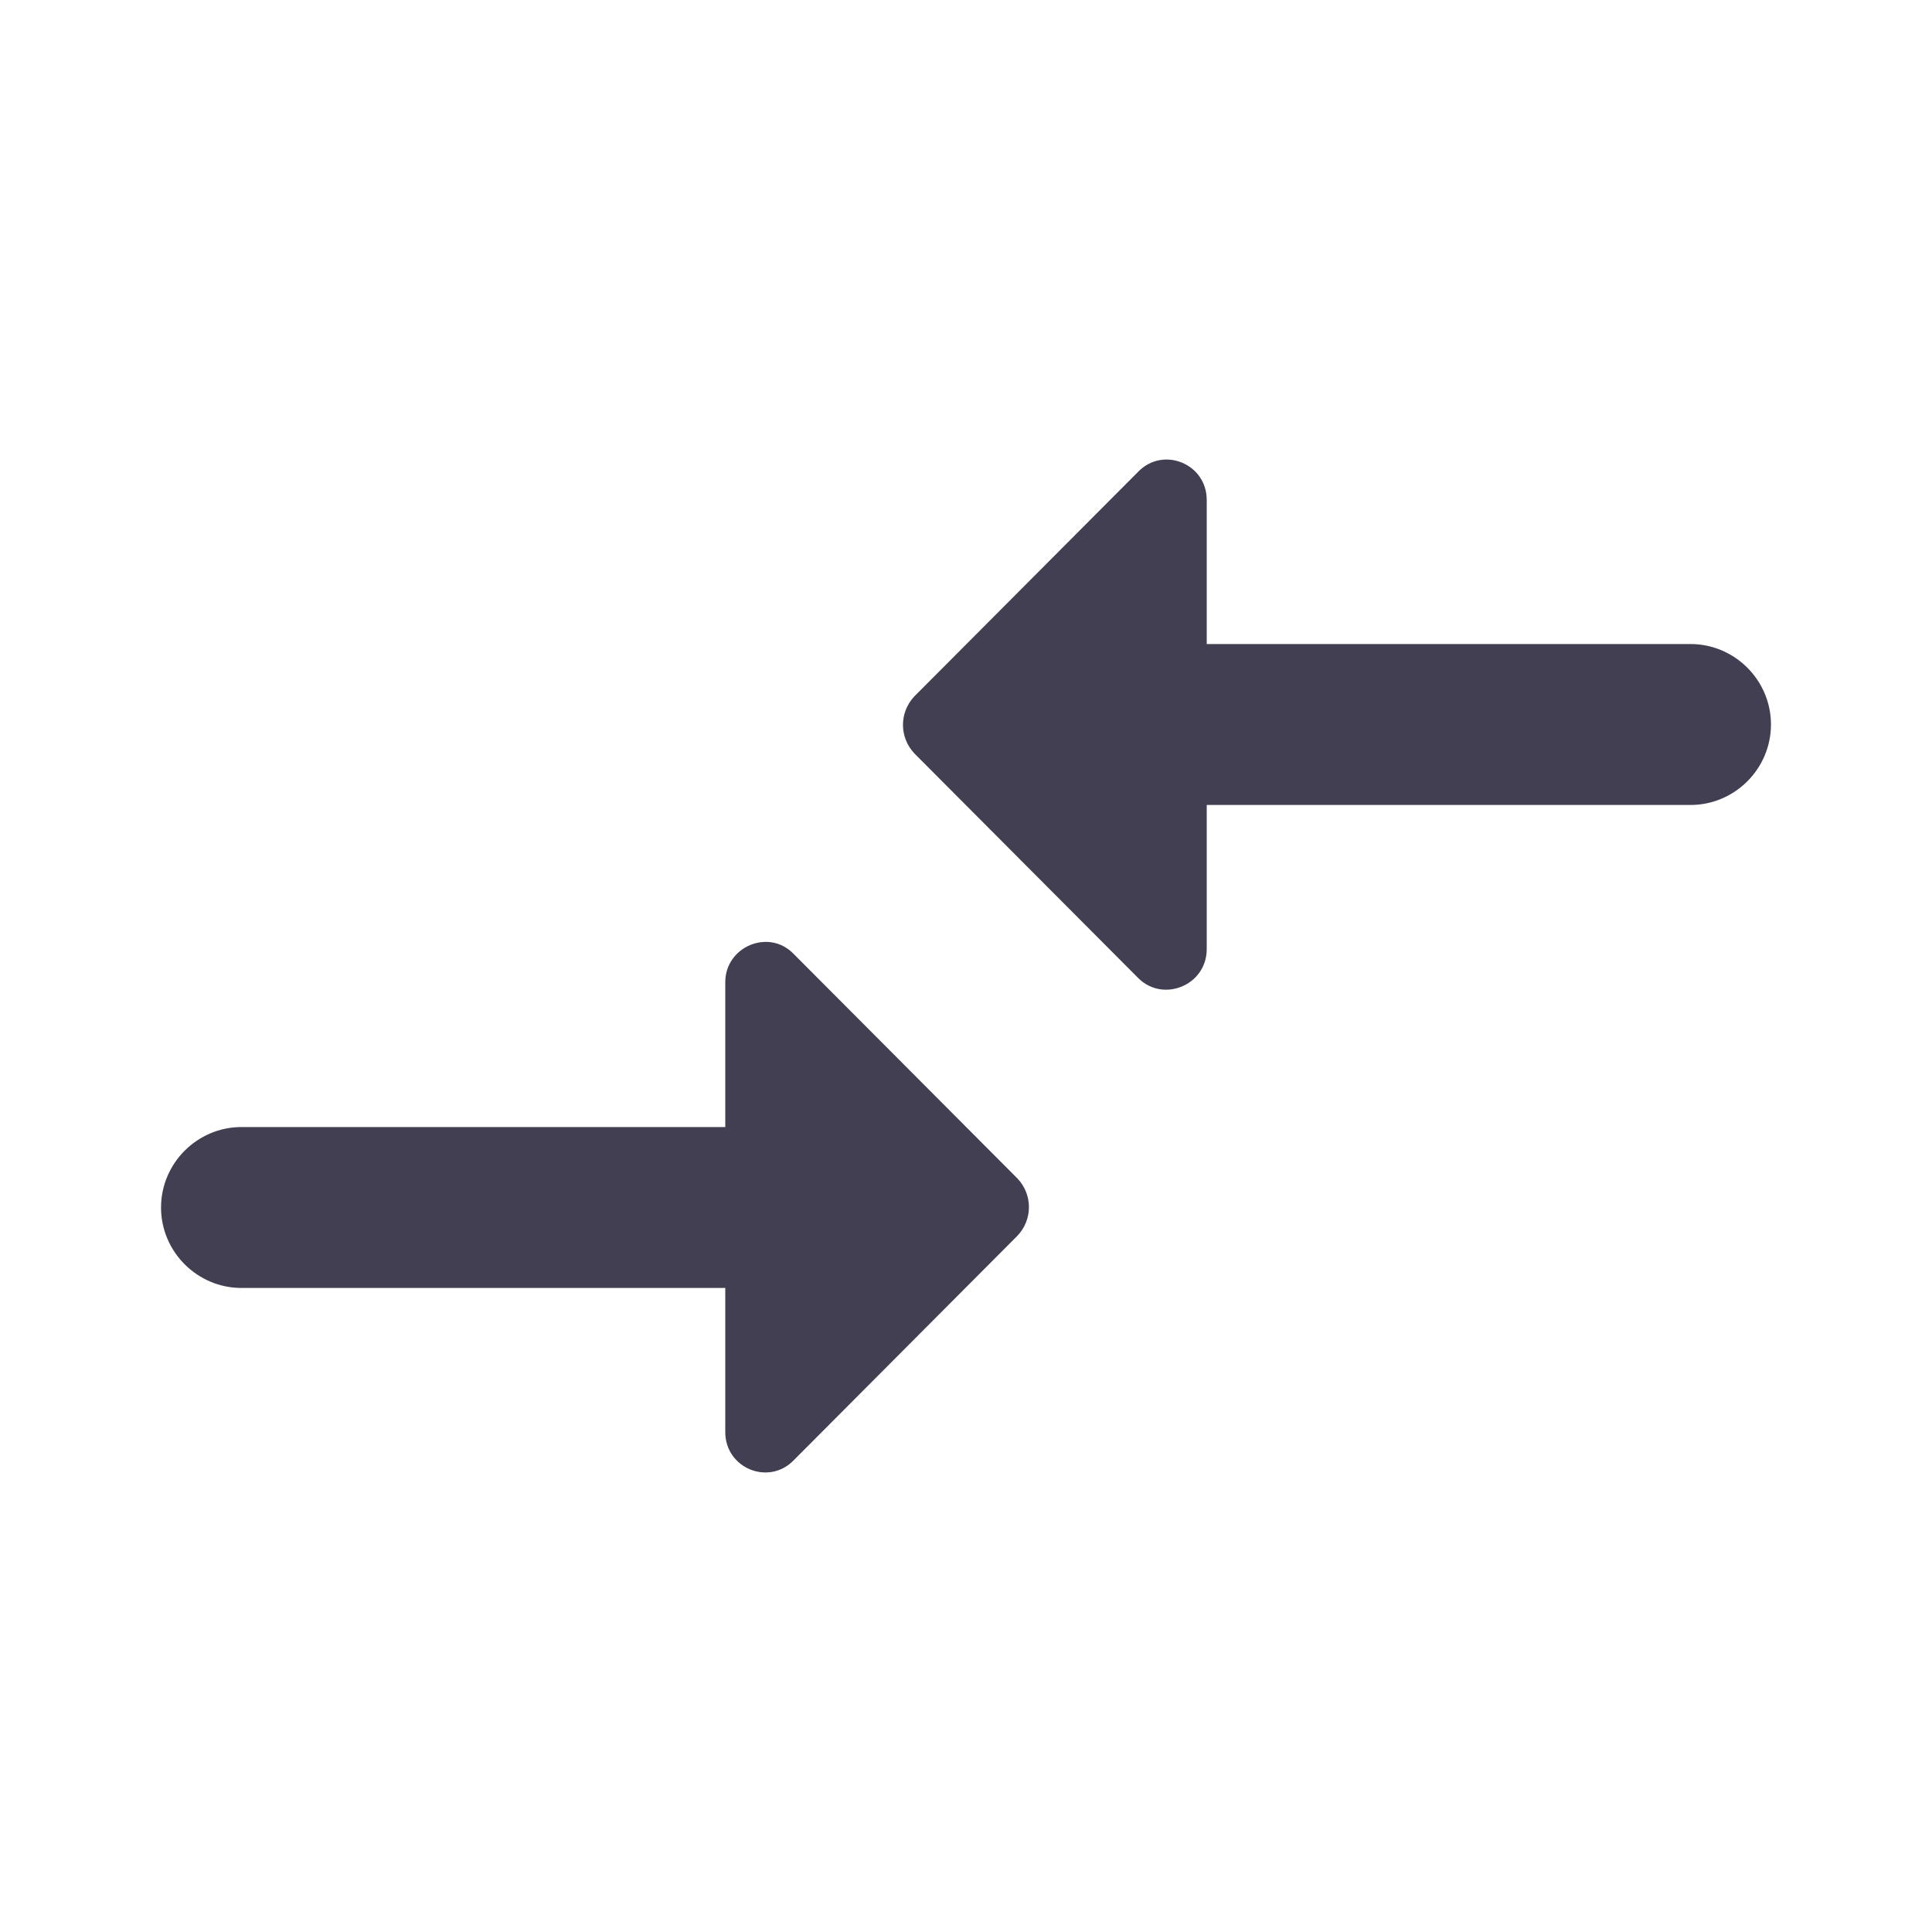 <svg width="20" height="20" viewBox="0 0 20 20" fill="none" xmlns="http://www.w3.org/2000/svg">
<path fill-rule="evenodd" clip-rule="evenodd" d="M12.492 8.333V9.825C12.492 10.2 12.041 10.383 11.783 10.125L9.466 7.8C9.308 7.633 9.308 7.375 9.466 7.208L11.783 4.883C12.041 4.617 12.492 4.8 12.492 5.175V6.667H17.5C17.958 6.667 18.333 7.042 18.333 7.5C18.333 7.958 17.958 8.333 17.5 8.333H12.492ZM2.5 11.667H7.508V10.167C7.508 9.8 7.958 9.608 8.216 9.875L10.533 12.2C10.691 12.367 10.691 12.625 10.533 12.792L8.216 15.117C7.958 15.383 7.508 15.2 7.508 14.825V13.333H2.5C2.042 13.333 1.667 12.958 1.667 12.5C1.667 12.042 2.042 11.667 2.5 11.667Z" fill="#141029" fill-opacity="0.8"/>
</svg>
